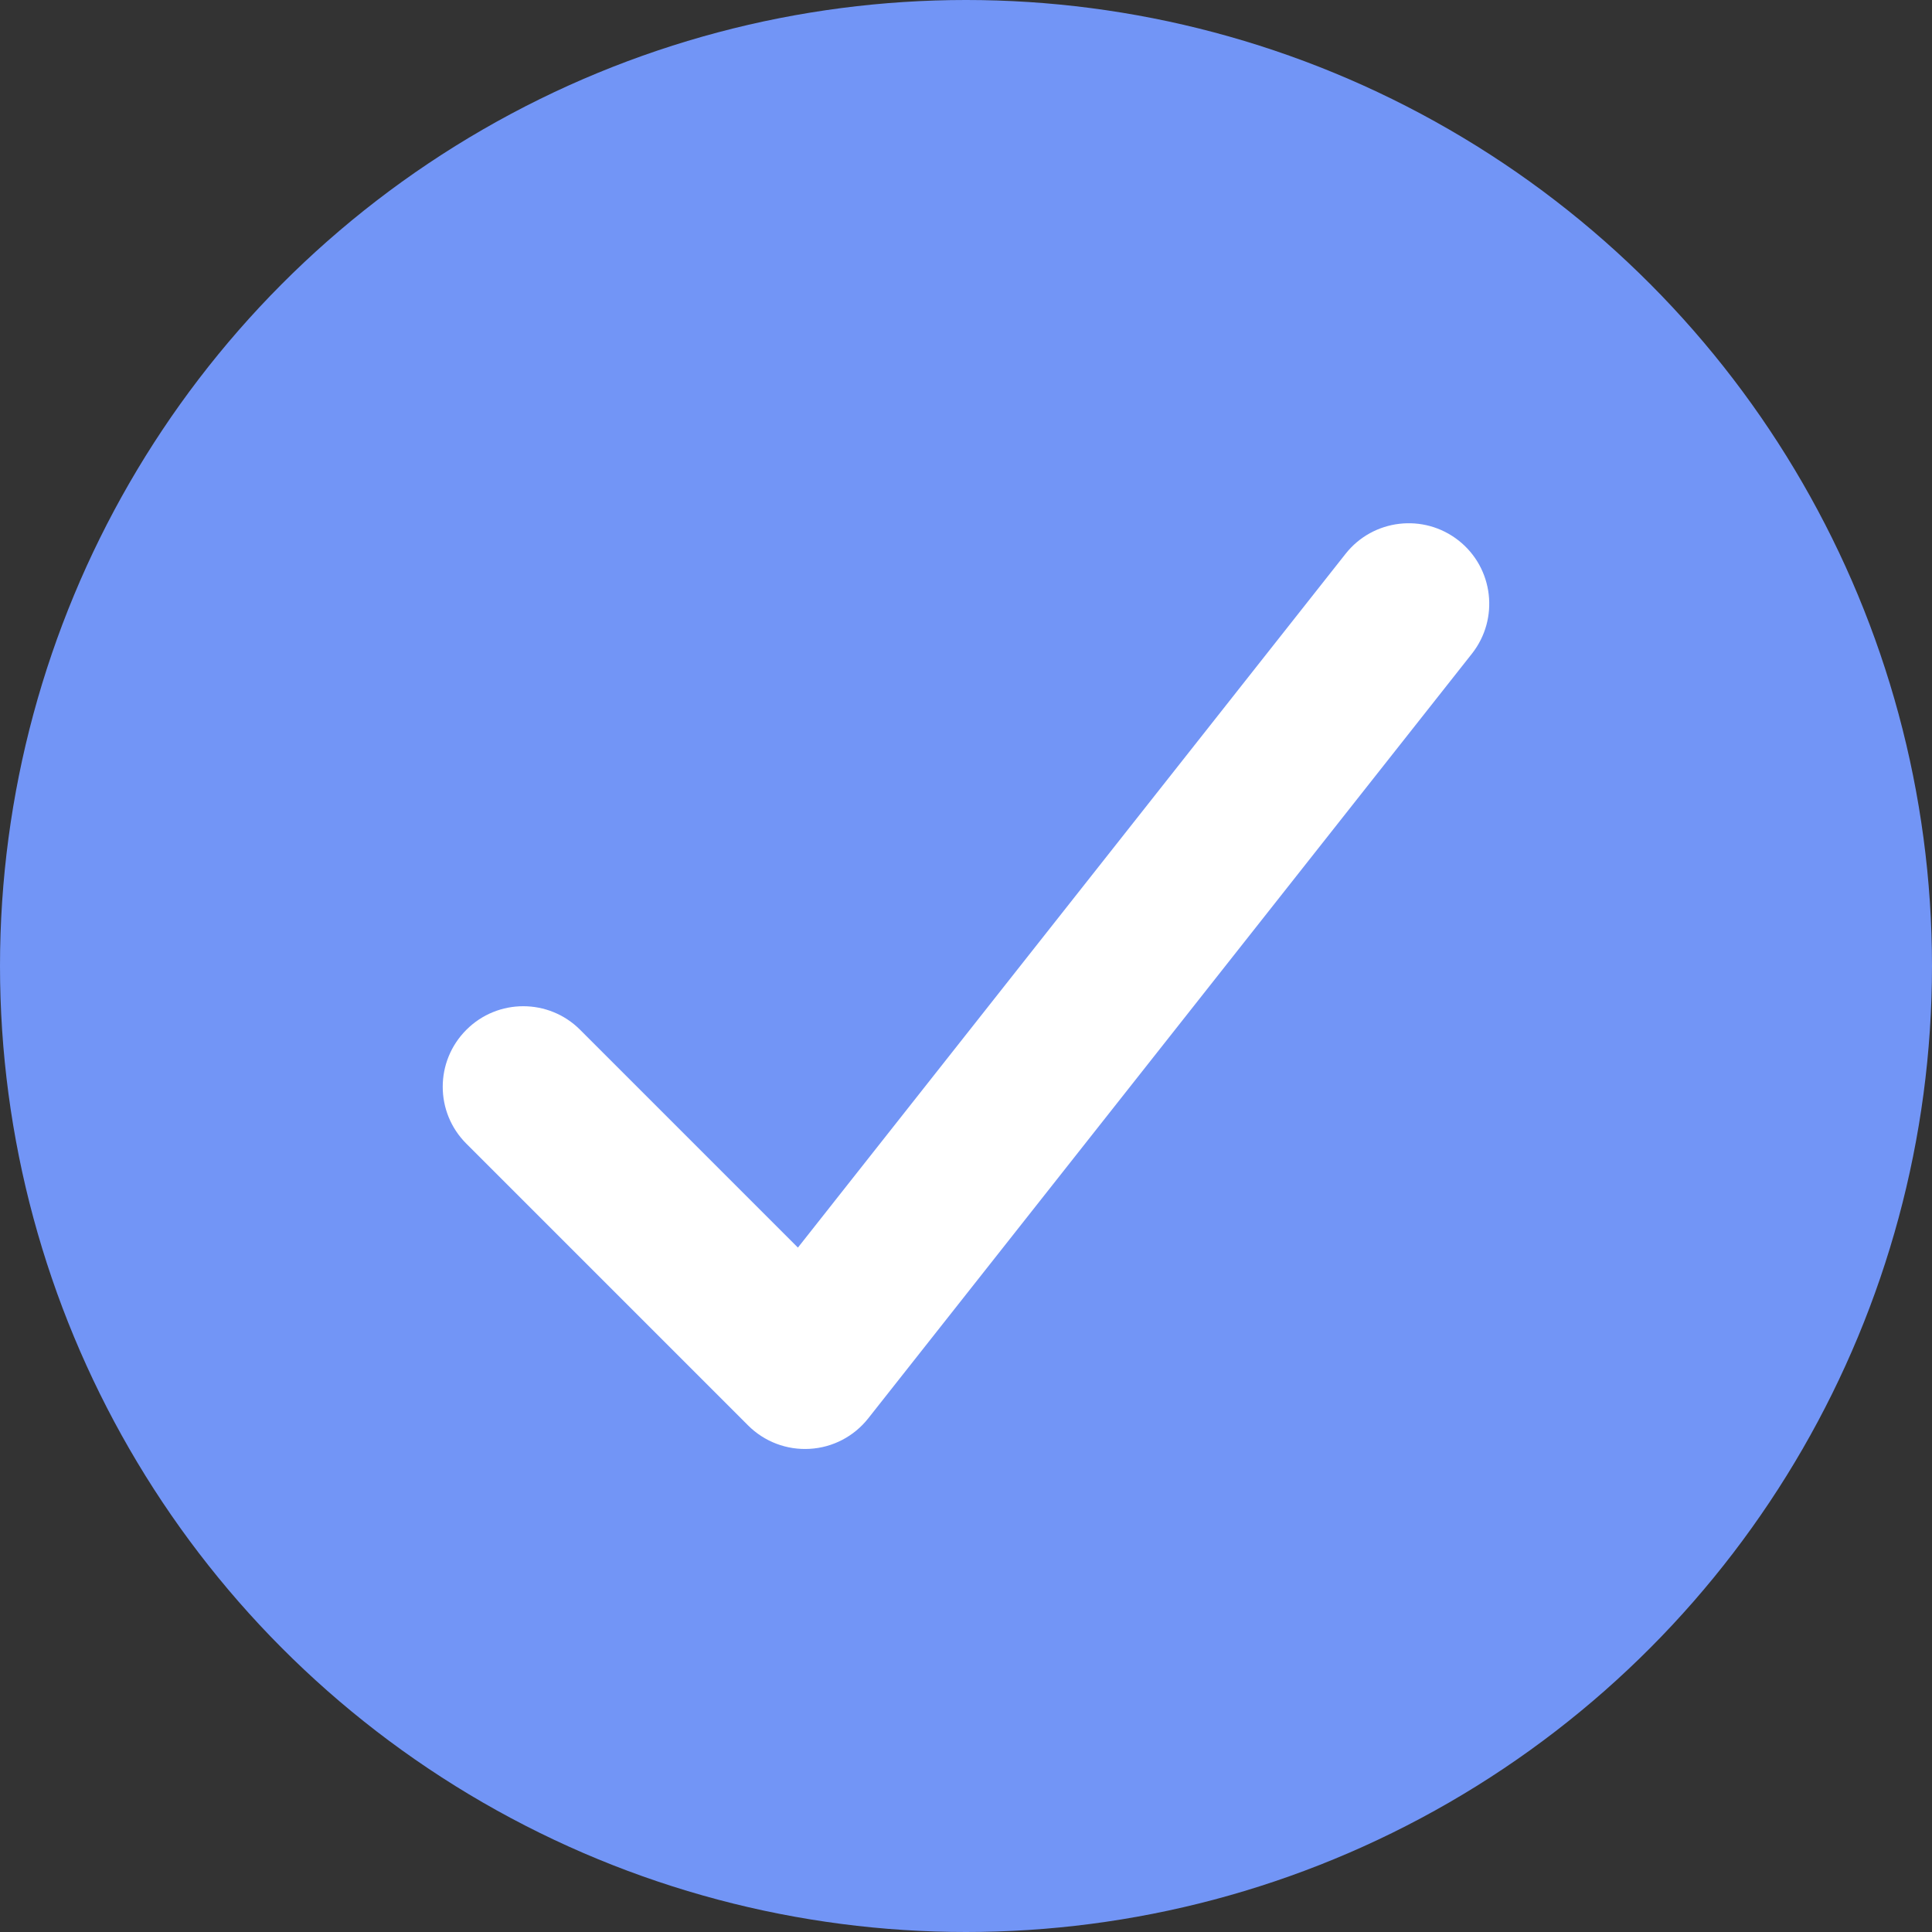 <svg width="24" height="24" viewBox="0 0 24 24" fill="none" xmlns="http://www.w3.org/2000/svg">
    <rect x="0" y="0" width="24" height="24" fill="#333333" stroke="none"/>
    <g clip-path="url(#clip0_12365_34249)">
        <circle cx="12" cy="12" r="12" fill="#7295F6"/>
        <path fill-rule="evenodd" clip-rule="evenodd" d="M18.12 6.715C18.553 7.057 18.627 7.686 18.285 8.12L10.785 17.62C10.608 17.844 10.344 17.982 10.059 17.998C9.773 18.015 9.495 17.909 9.293 17.707L5.793 14.207C5.402 13.817 5.402 13.184 5.793 12.793C6.183 12.402 6.817 12.402 7.207 12.793L9.912 15.498L16.715 6.88C17.057 6.447 17.686 6.373 18.12 6.715Z" fill="white"/>
    </g>
    <defs>
        <clipPath id="clip0_12365_34249">
            <rect width="24" height="24" fill="white"/>
        </clipPath>
    </defs>
</svg>